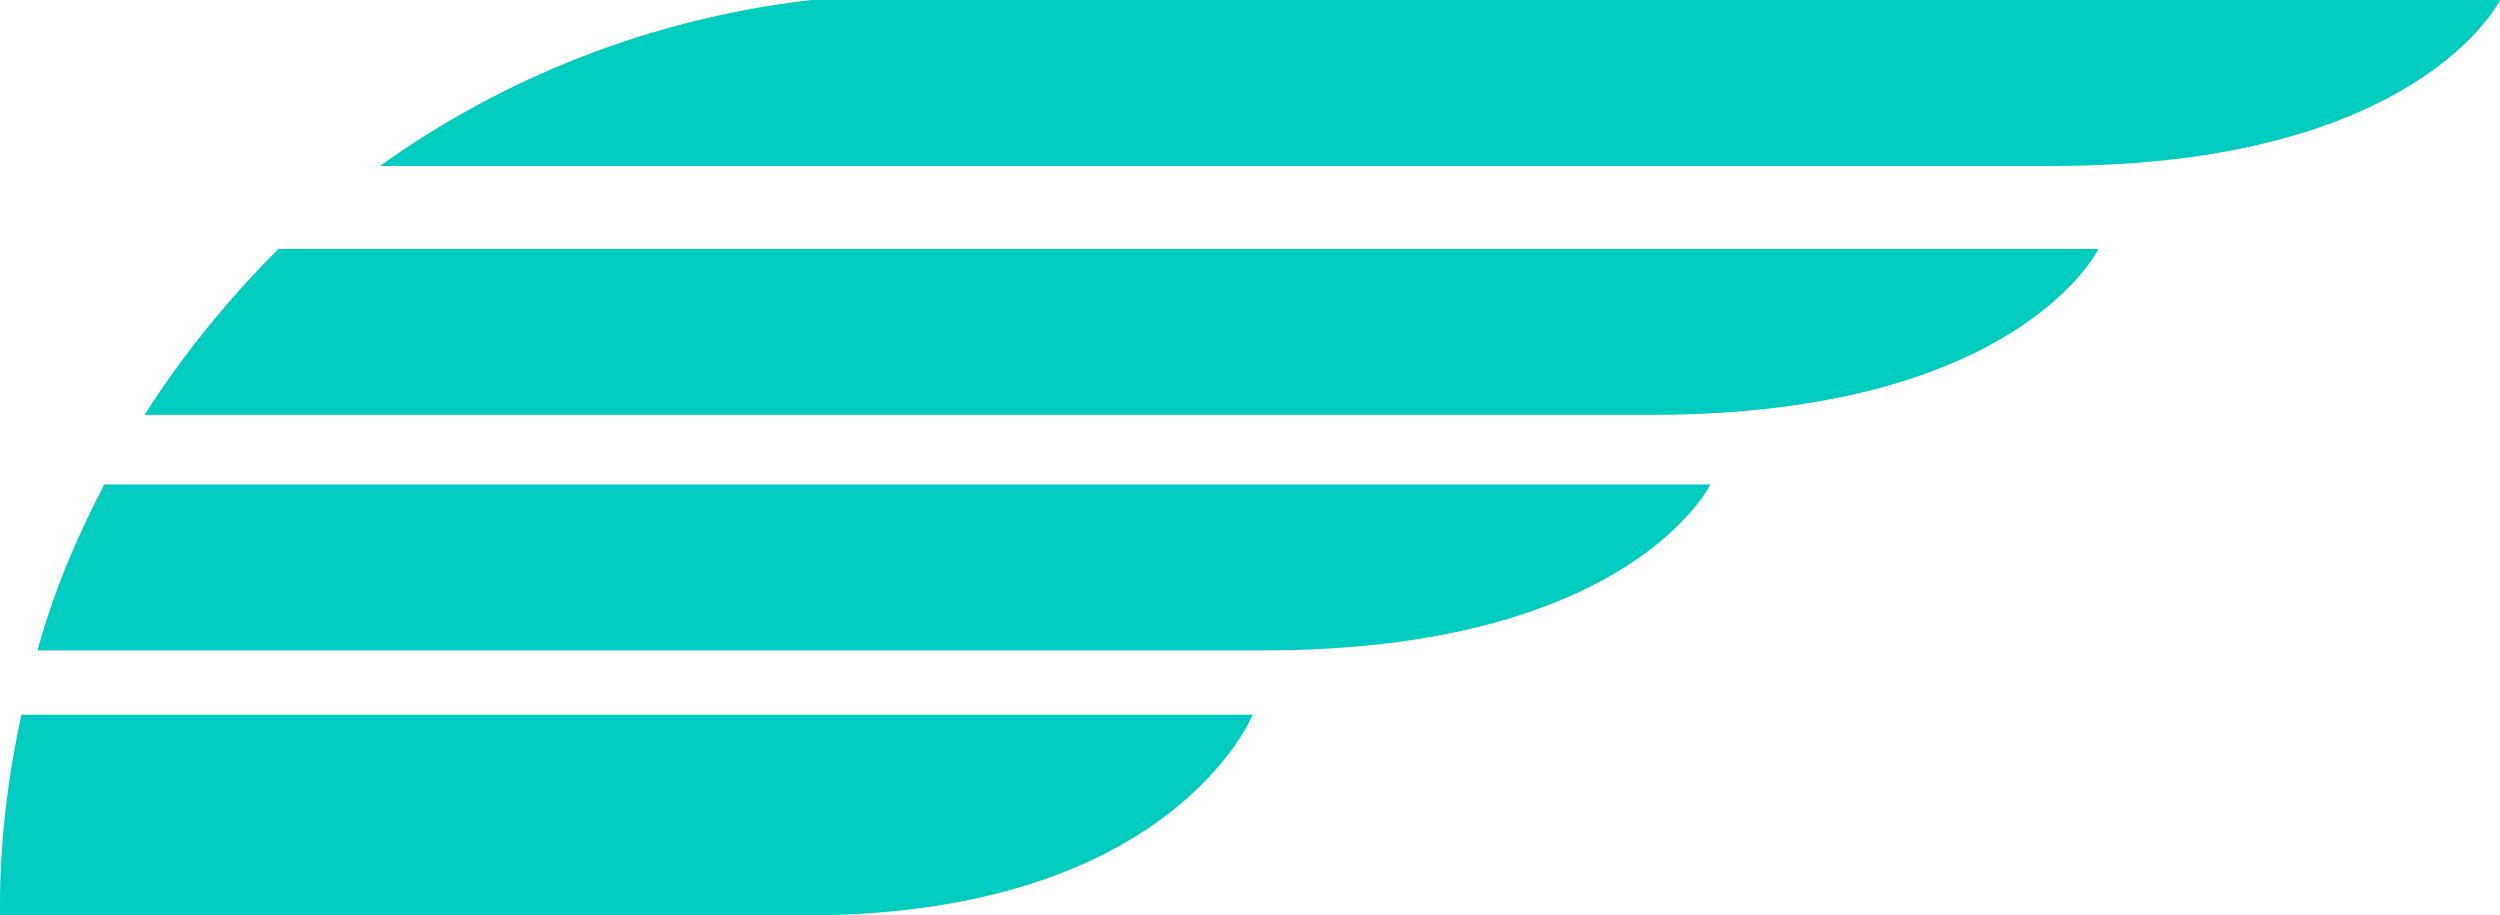 <svg version="1.1" id="图层_1" x="0px" y="0px" width="193.934px" height="71.01px" viewBox="0 0 193.934 71.01" enable-background="new 0 0 193.934 71.01" xml:space="preserve" xmlns="http://www.w3.org/2000/svg" xmlns:xlink="http://www.w3.org/1999/xlink" xmlns:xml="http://www.w3.org/XML/1998/namespace">
  <path fill="#02CBC2" d="M1.662,55.438h95.514c0,0-6.23,15.572-34.678,15.572c-8.305,0-57.1,0-62.498,0c0-0.207,0-0.621,0-0.828
	C0,65.197,0.623,60.213,1.662,55.438z M62.914,0c-12.457,1.453-23.877,6.021-33.43,12.873c43.604,0,120.016,0,129.773,0
	C187.703,12.873,193.934,0,193.934,0H62.914z M2.908,50.455c16.609,0,83.678,0,95.096,0c28.447,0,34.676-12.875,34.676-12.875H8.098
	C6.021,41.525,4.154,45.887,2.908,50.455z M11.213,32.182c30.107,0,105.895,0,116.9,0c28.445,0,34.674-12.871,34.674-12.871H21.594
	C17.65,23.254,14.119,27.615,11.213,32.182z" class="color c1"/>
</svg>